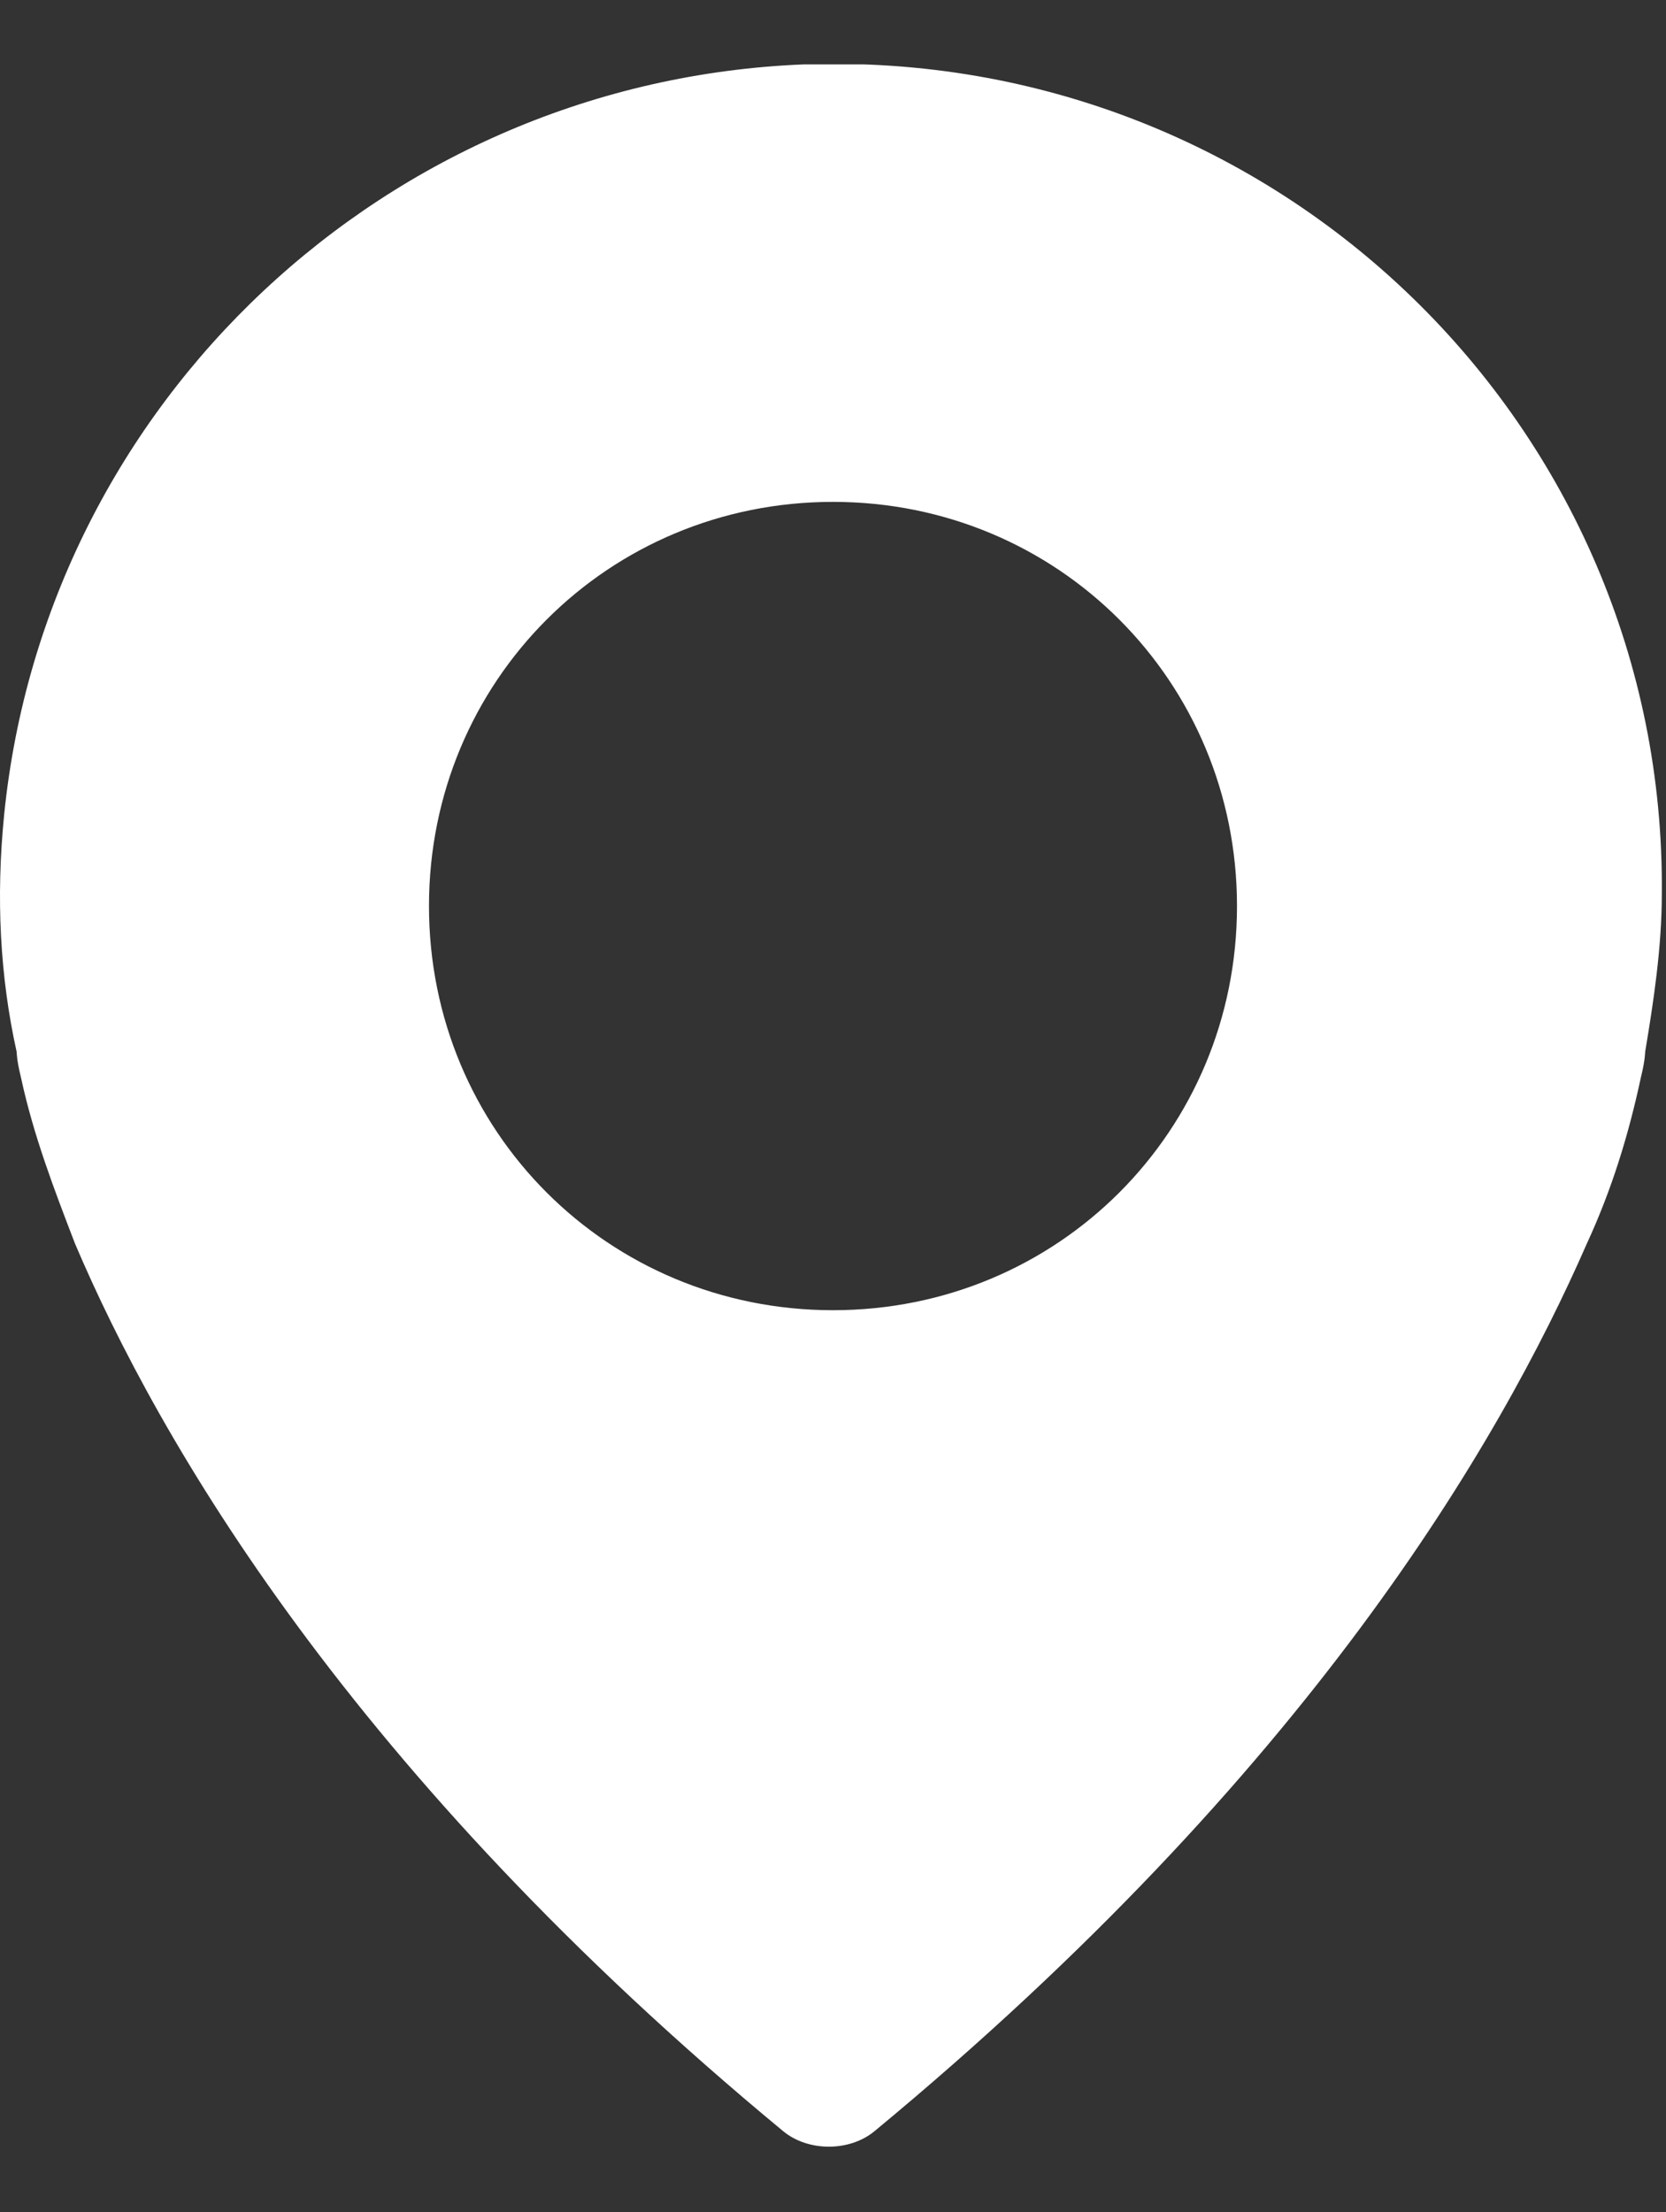 <svg width="55" height="73" viewBox="0 0 55 73" fill="none" xmlns="http://www.w3.org/2000/svg">
<rect x="0" y="0" width="55" height="73" fill="#333333" stroke="none"/>
<g clip-path="url(#clip0_1_603)">
<g clip-path="url(#clip1_1_603)">
<path d="M26.538 2.125C12.787 2.675 1.512 13.262 0.138 26.875C-0.138 29.625 0 32.237 0.55 34.712C0.55 34.712 0.55 34.987 0.688 35.537C1.1 37.462 1.788 39.25 2.475 41.037C5.225 47.5 11.55 58.5 25.85 70.325C26.675 71.012 28.05 71.012 28.875 70.325C43.175 58.5 49.5 47.637 52.388 41.037C53.212 39.25 53.763 37.462 54.175 35.537C54.312 34.987 54.312 34.712 54.312 34.712C54.587 33.062 54.862 31.275 54.862 29.487C55 14.087 42.212 1.575 26.538 2.125ZM27.5 43.237C20.075 43.237 14.162 37.325 14.162 29.9C14.162 22.475 20.075 16.562 27.5 16.562C34.925 16.562 40.837 22.475 40.837 29.9C40.837 37.325 34.925 43.237 27.5 43.237Z" fill="white"/>
</g>
</g>
<defs>
<clipPath id="clip0_1_603">
<rect width="55" height="73" fill="white"/>
</clipPath>
<clipPath id="clip1_1_603">
<rect width="55" height="68.75" fill="white" transform="translate(0 2.125)"/>
</clipPath>
</defs>
</svg>
